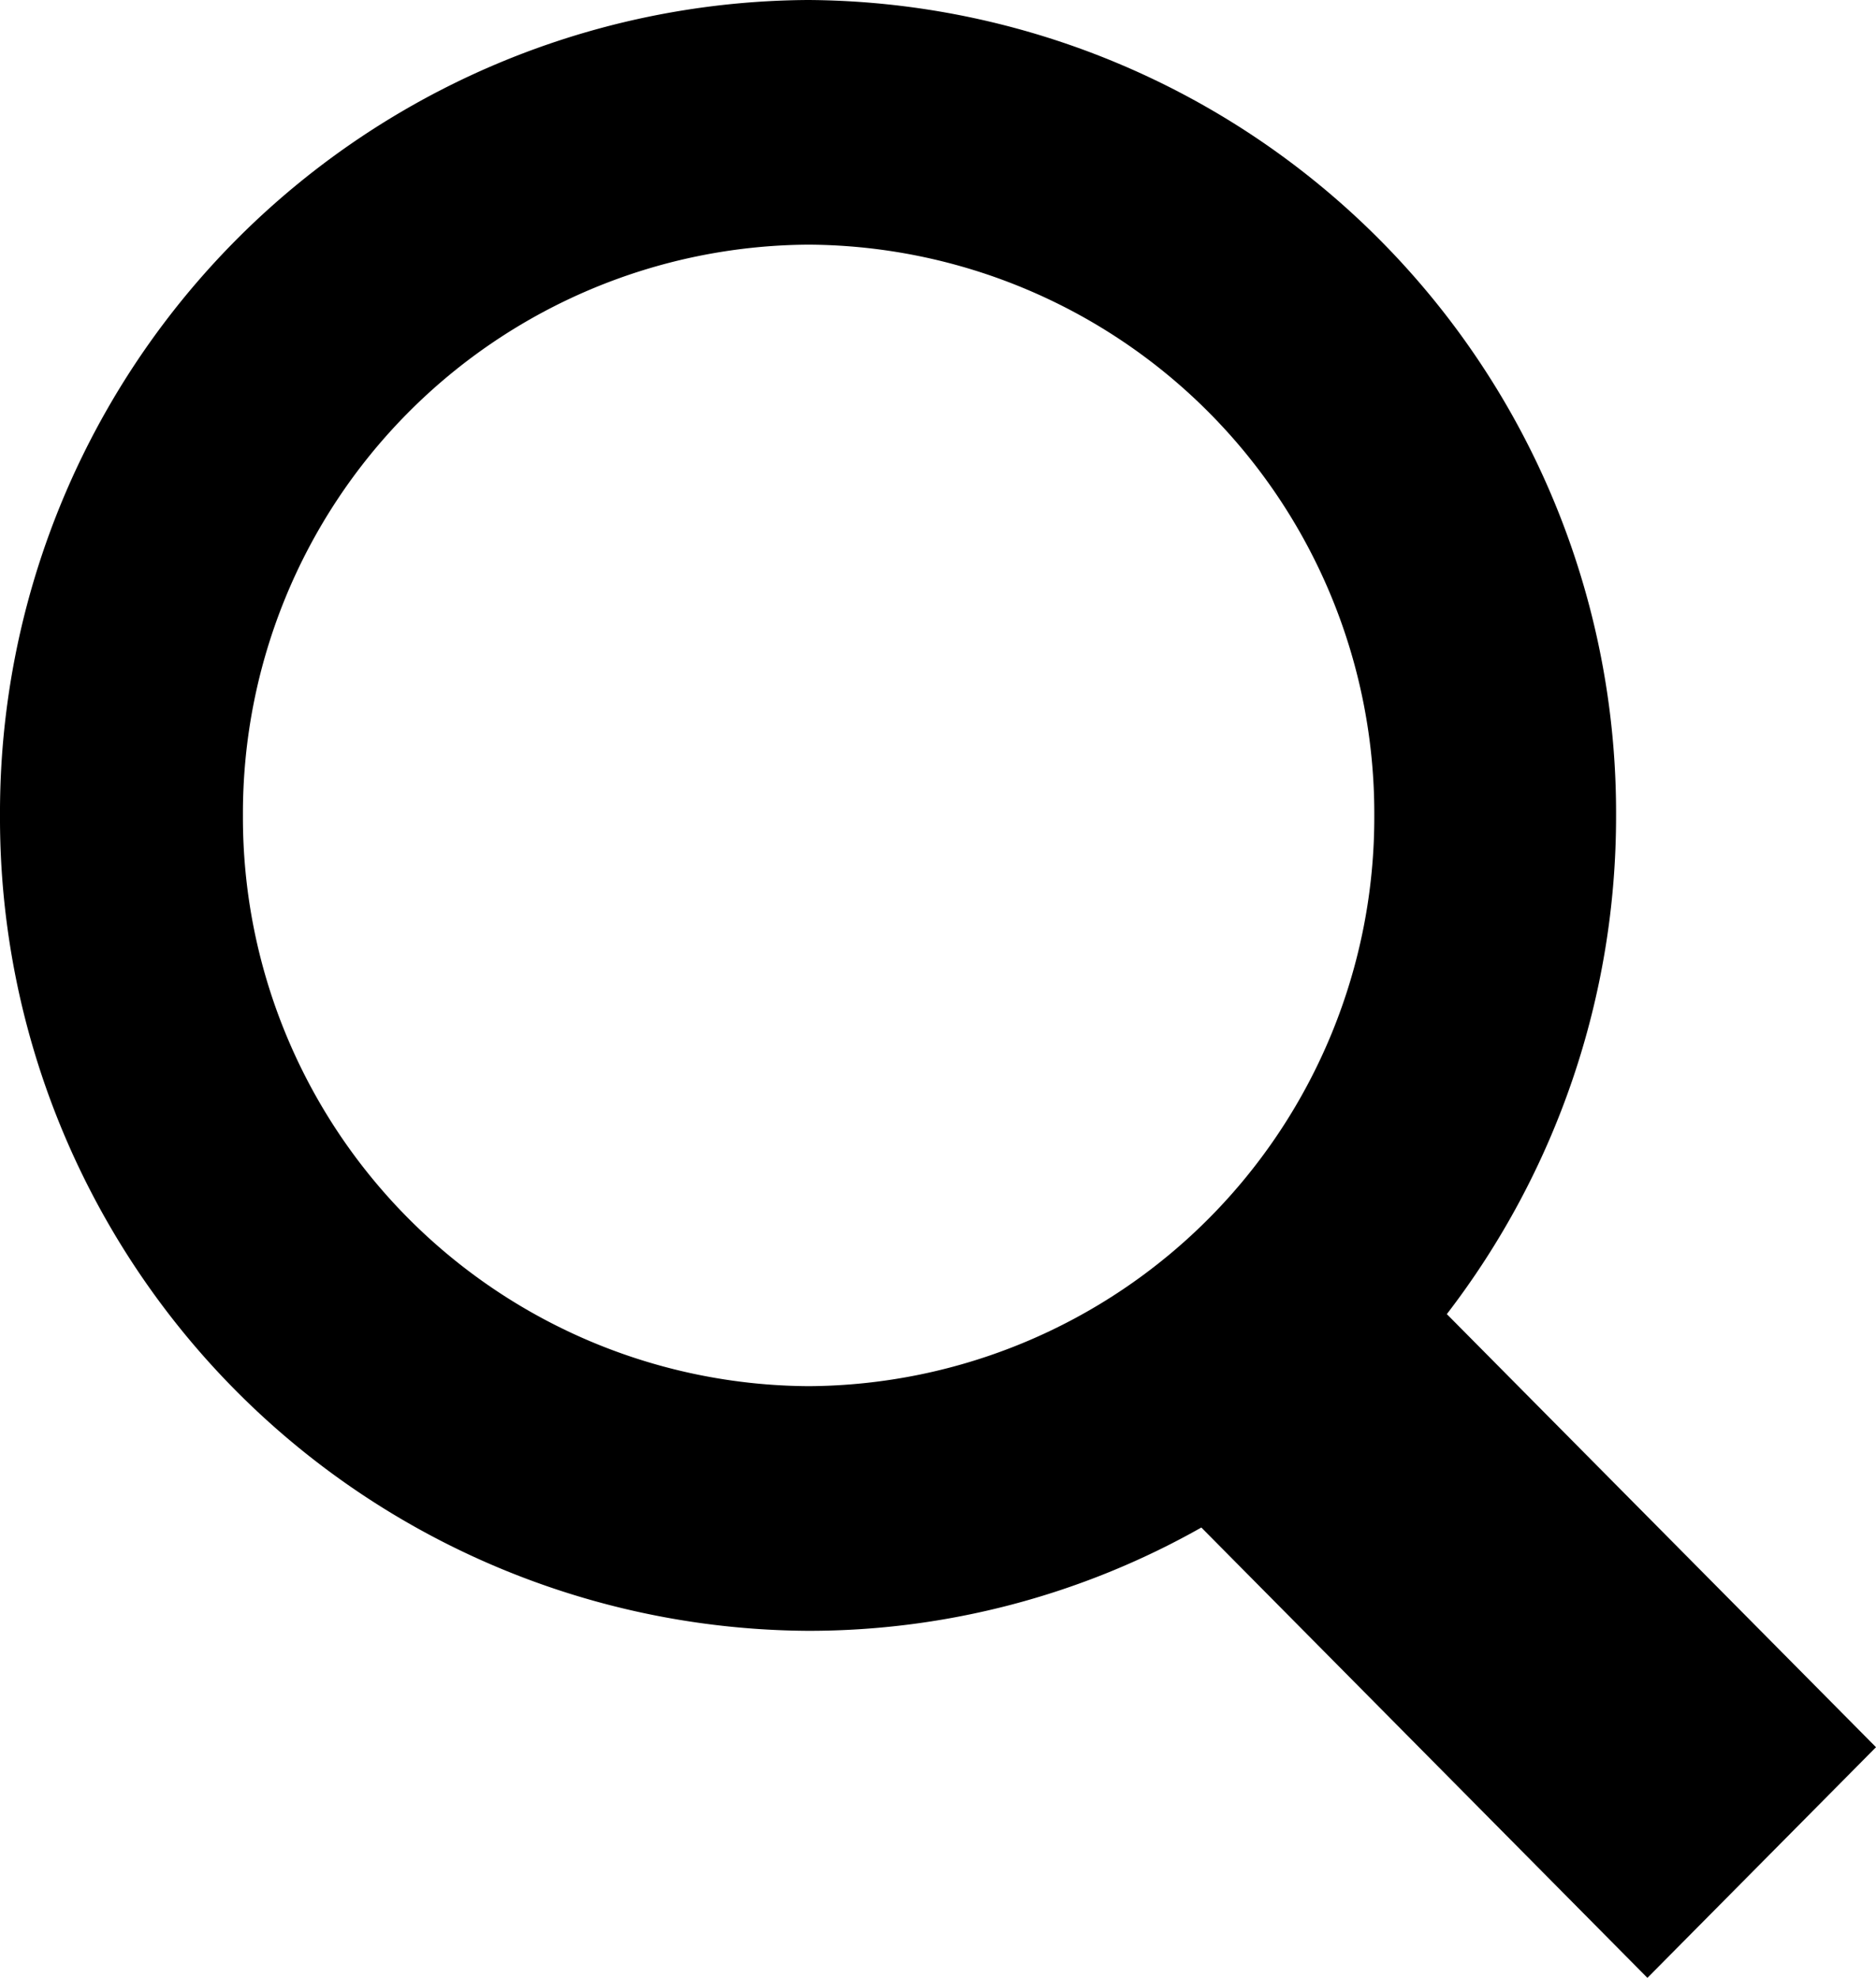 <svg xmlns="http://www.w3.org/2000/svg" width="16.217" height="17.097" viewBox="0 0 16.217 17.097">
  <path id="Union_2" data-name="Union 2" d="M-27.615,15.825a6.893,6.893,0,0,1-3.4.893A7.025,7.025,0,0,1-38,9.669,7.025,7.025,0,0,1-31.015,2.62,7.026,7.026,0,0,1-24.03,9.669a7.054,7.054,0,0,1-1.463,4.311l3.71,3.744-1.976,1.994ZM-35.9,9.669a4.917,4.917,0,0,0,4.89,4.934,4.917,4.917,0,0,0,4.89-4.934,4.917,4.917,0,0,0-4.89-4.934A4.917,4.917,0,0,0-35.9,9.669Z" transform="translate(38 -2.62)" fill="currentColor"/>
</svg>
